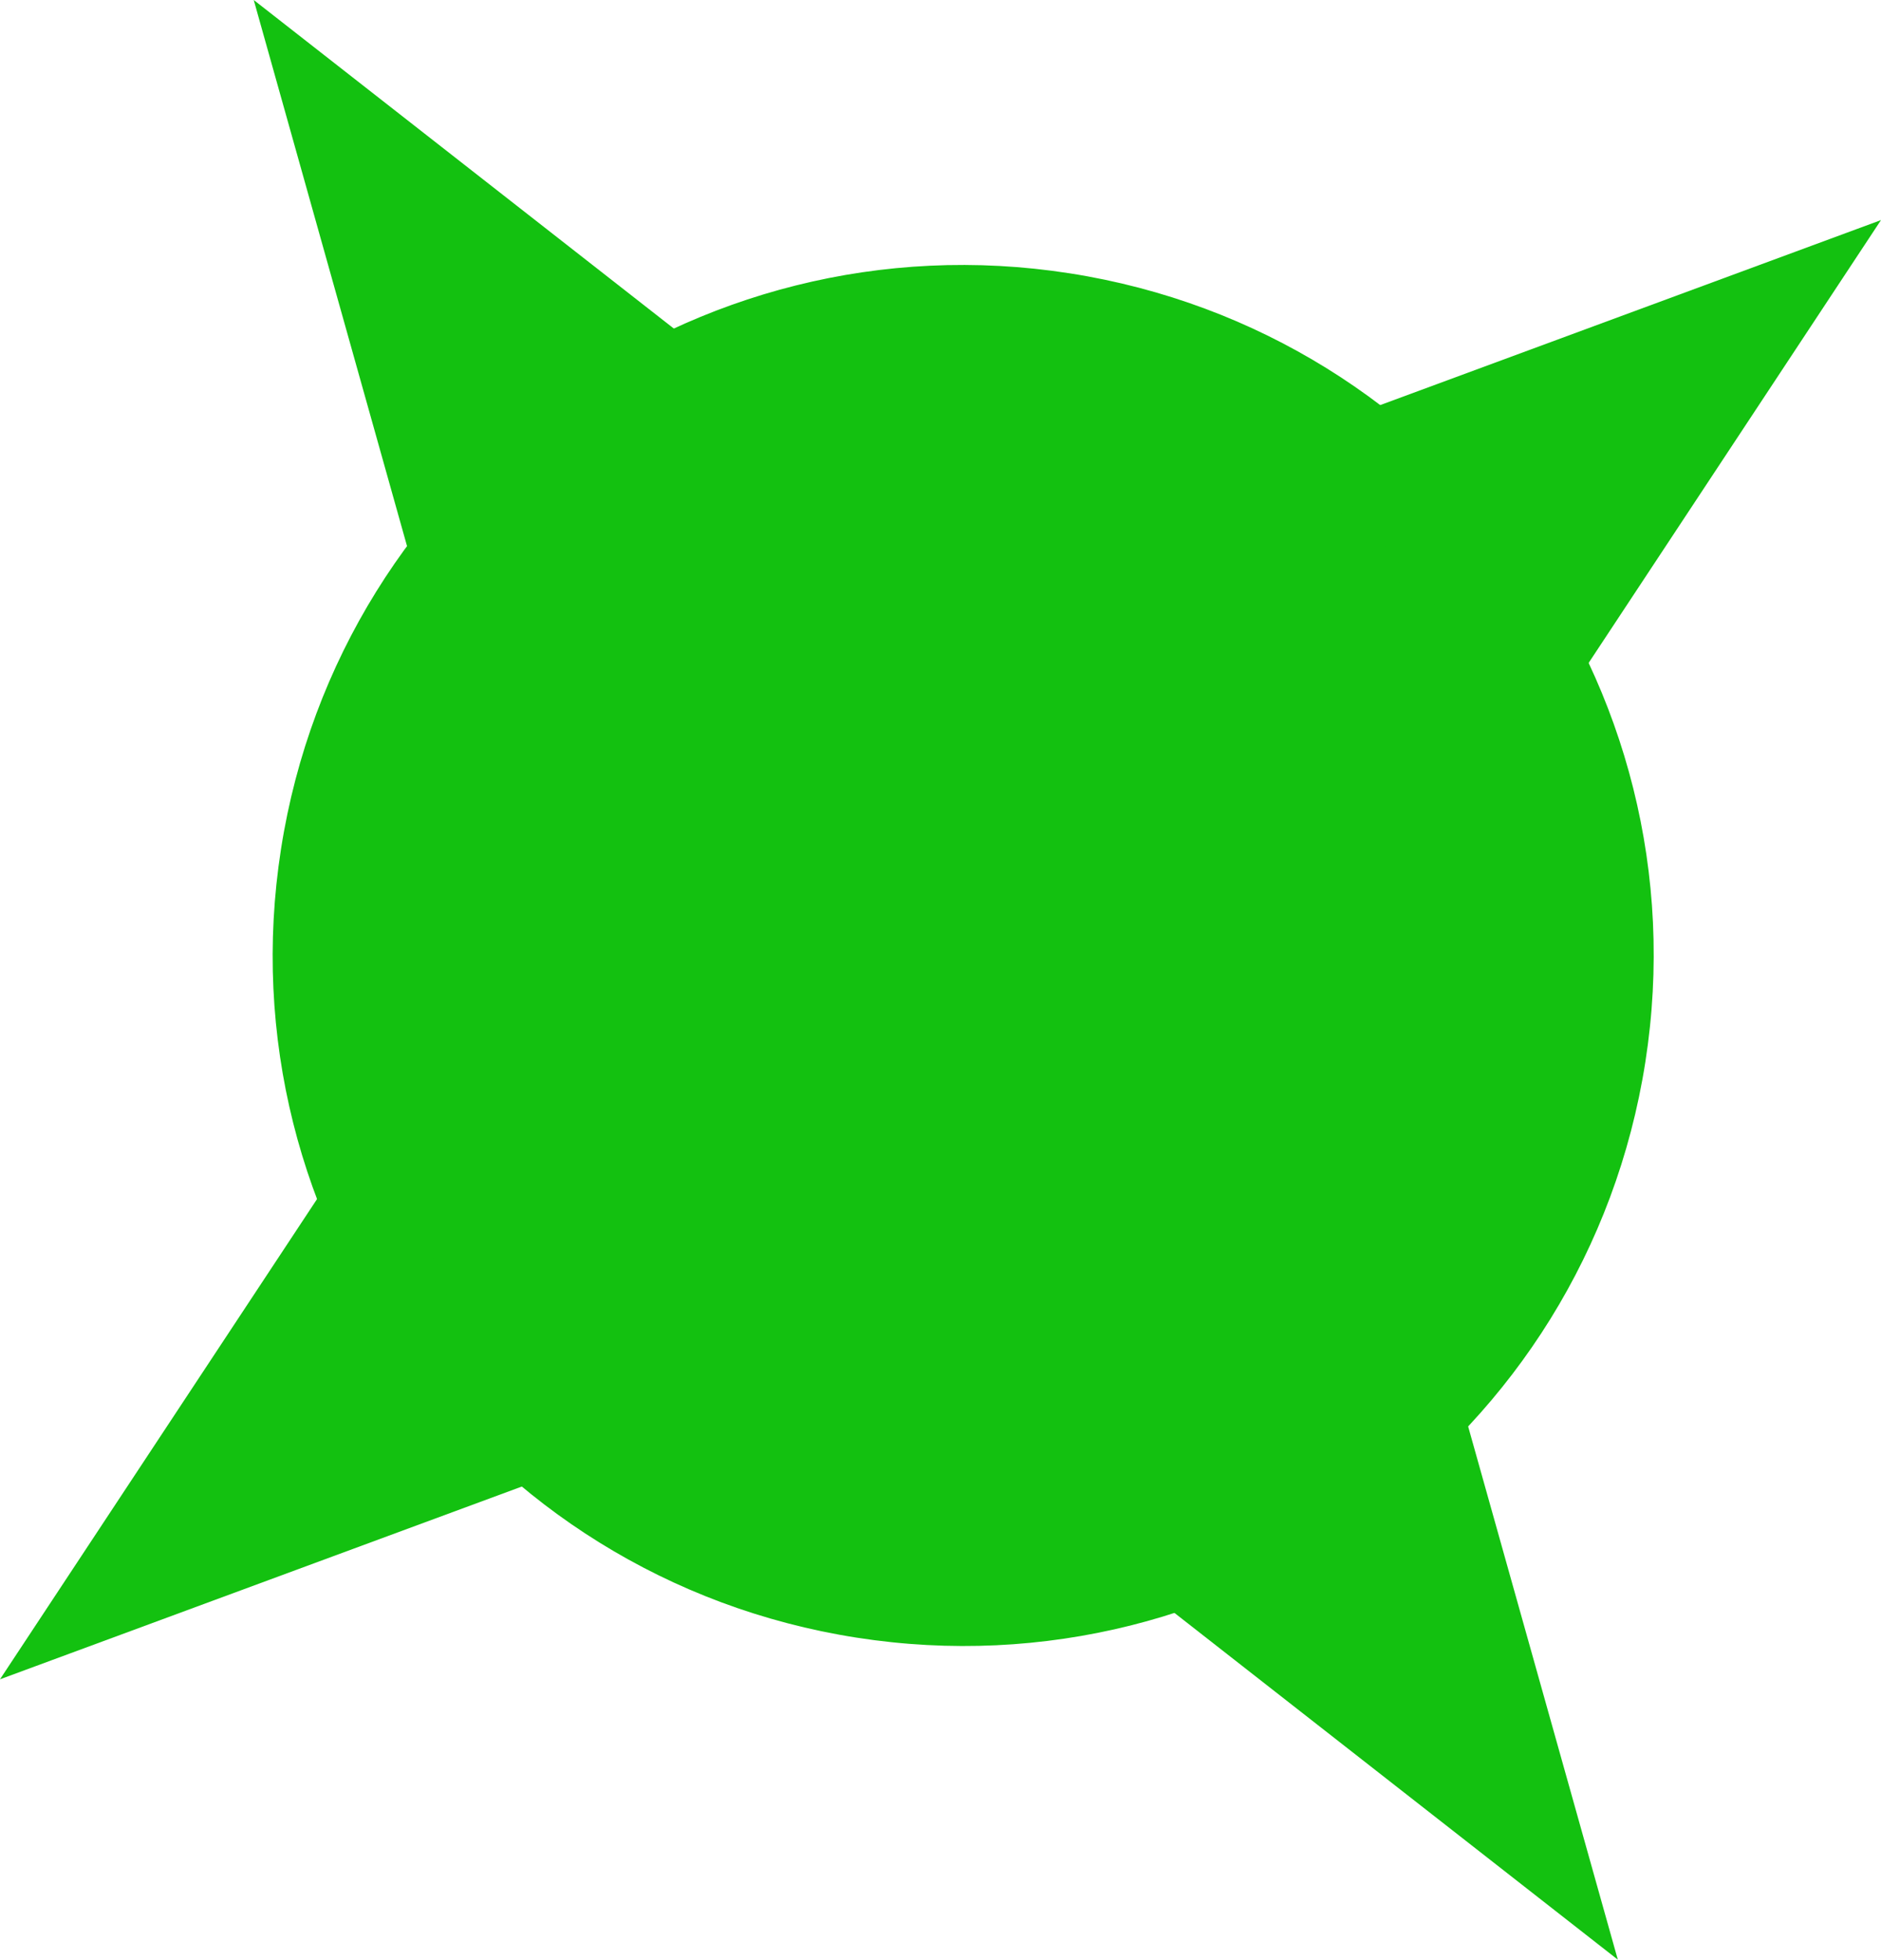 <svg version="1.1" xmlns="http://www.w3.org/2000/svg" xmlns:xlink="http://www.w3.org/1999/xlink" width="73.347" height="76.415" viewBox="0,0,73.347,76.415"><g transform="translate(-210.314,-143.56)"><g data-paper-data="{&quot;isPaintingLayer&quot;:true}" fill="#13c110" fill-rule="nonzero" stroke="#13c110" stroke-width="0.5" stroke-linejoin="miter" stroke-miterlimit="10" stroke-dasharray="" stroke-dashoffset="0" style="mix-blend-mode: normal"><path d="M274.225,184.934c-2.273,14.554 -15.915,24.51 -30.469,22.237c-14.554,-2.273 -24.51,-15.915 -22.237,-30.469c2.273,-14.554 15.915,-24.51 30.469,-22.237c14.554,2.273 24.51,15.915 22.237,30.469z" stroke-linecap="butt"/><path d="M266.627,196.775l6.325,22.533l-18.768,-14.678z" stroke-linecap="round"/><path d="M233.292,200.288l-22.35,8.256l12.895,-19.532z" data-paper-data="{&quot;index&quot;:null}" stroke-linecap="round"/><path d="M260.682,160.897l22.35,-8.256l-12.895,19.532z" data-paper-data="{&quot;index&quot;:null}" stroke-linecap="round"/><path d="M226.98,166.76l-6.325,-22.533l18.768,14.678z" data-paper-data="{&quot;index&quot;:null}" stroke-linecap="round"/></g></g></svg>
